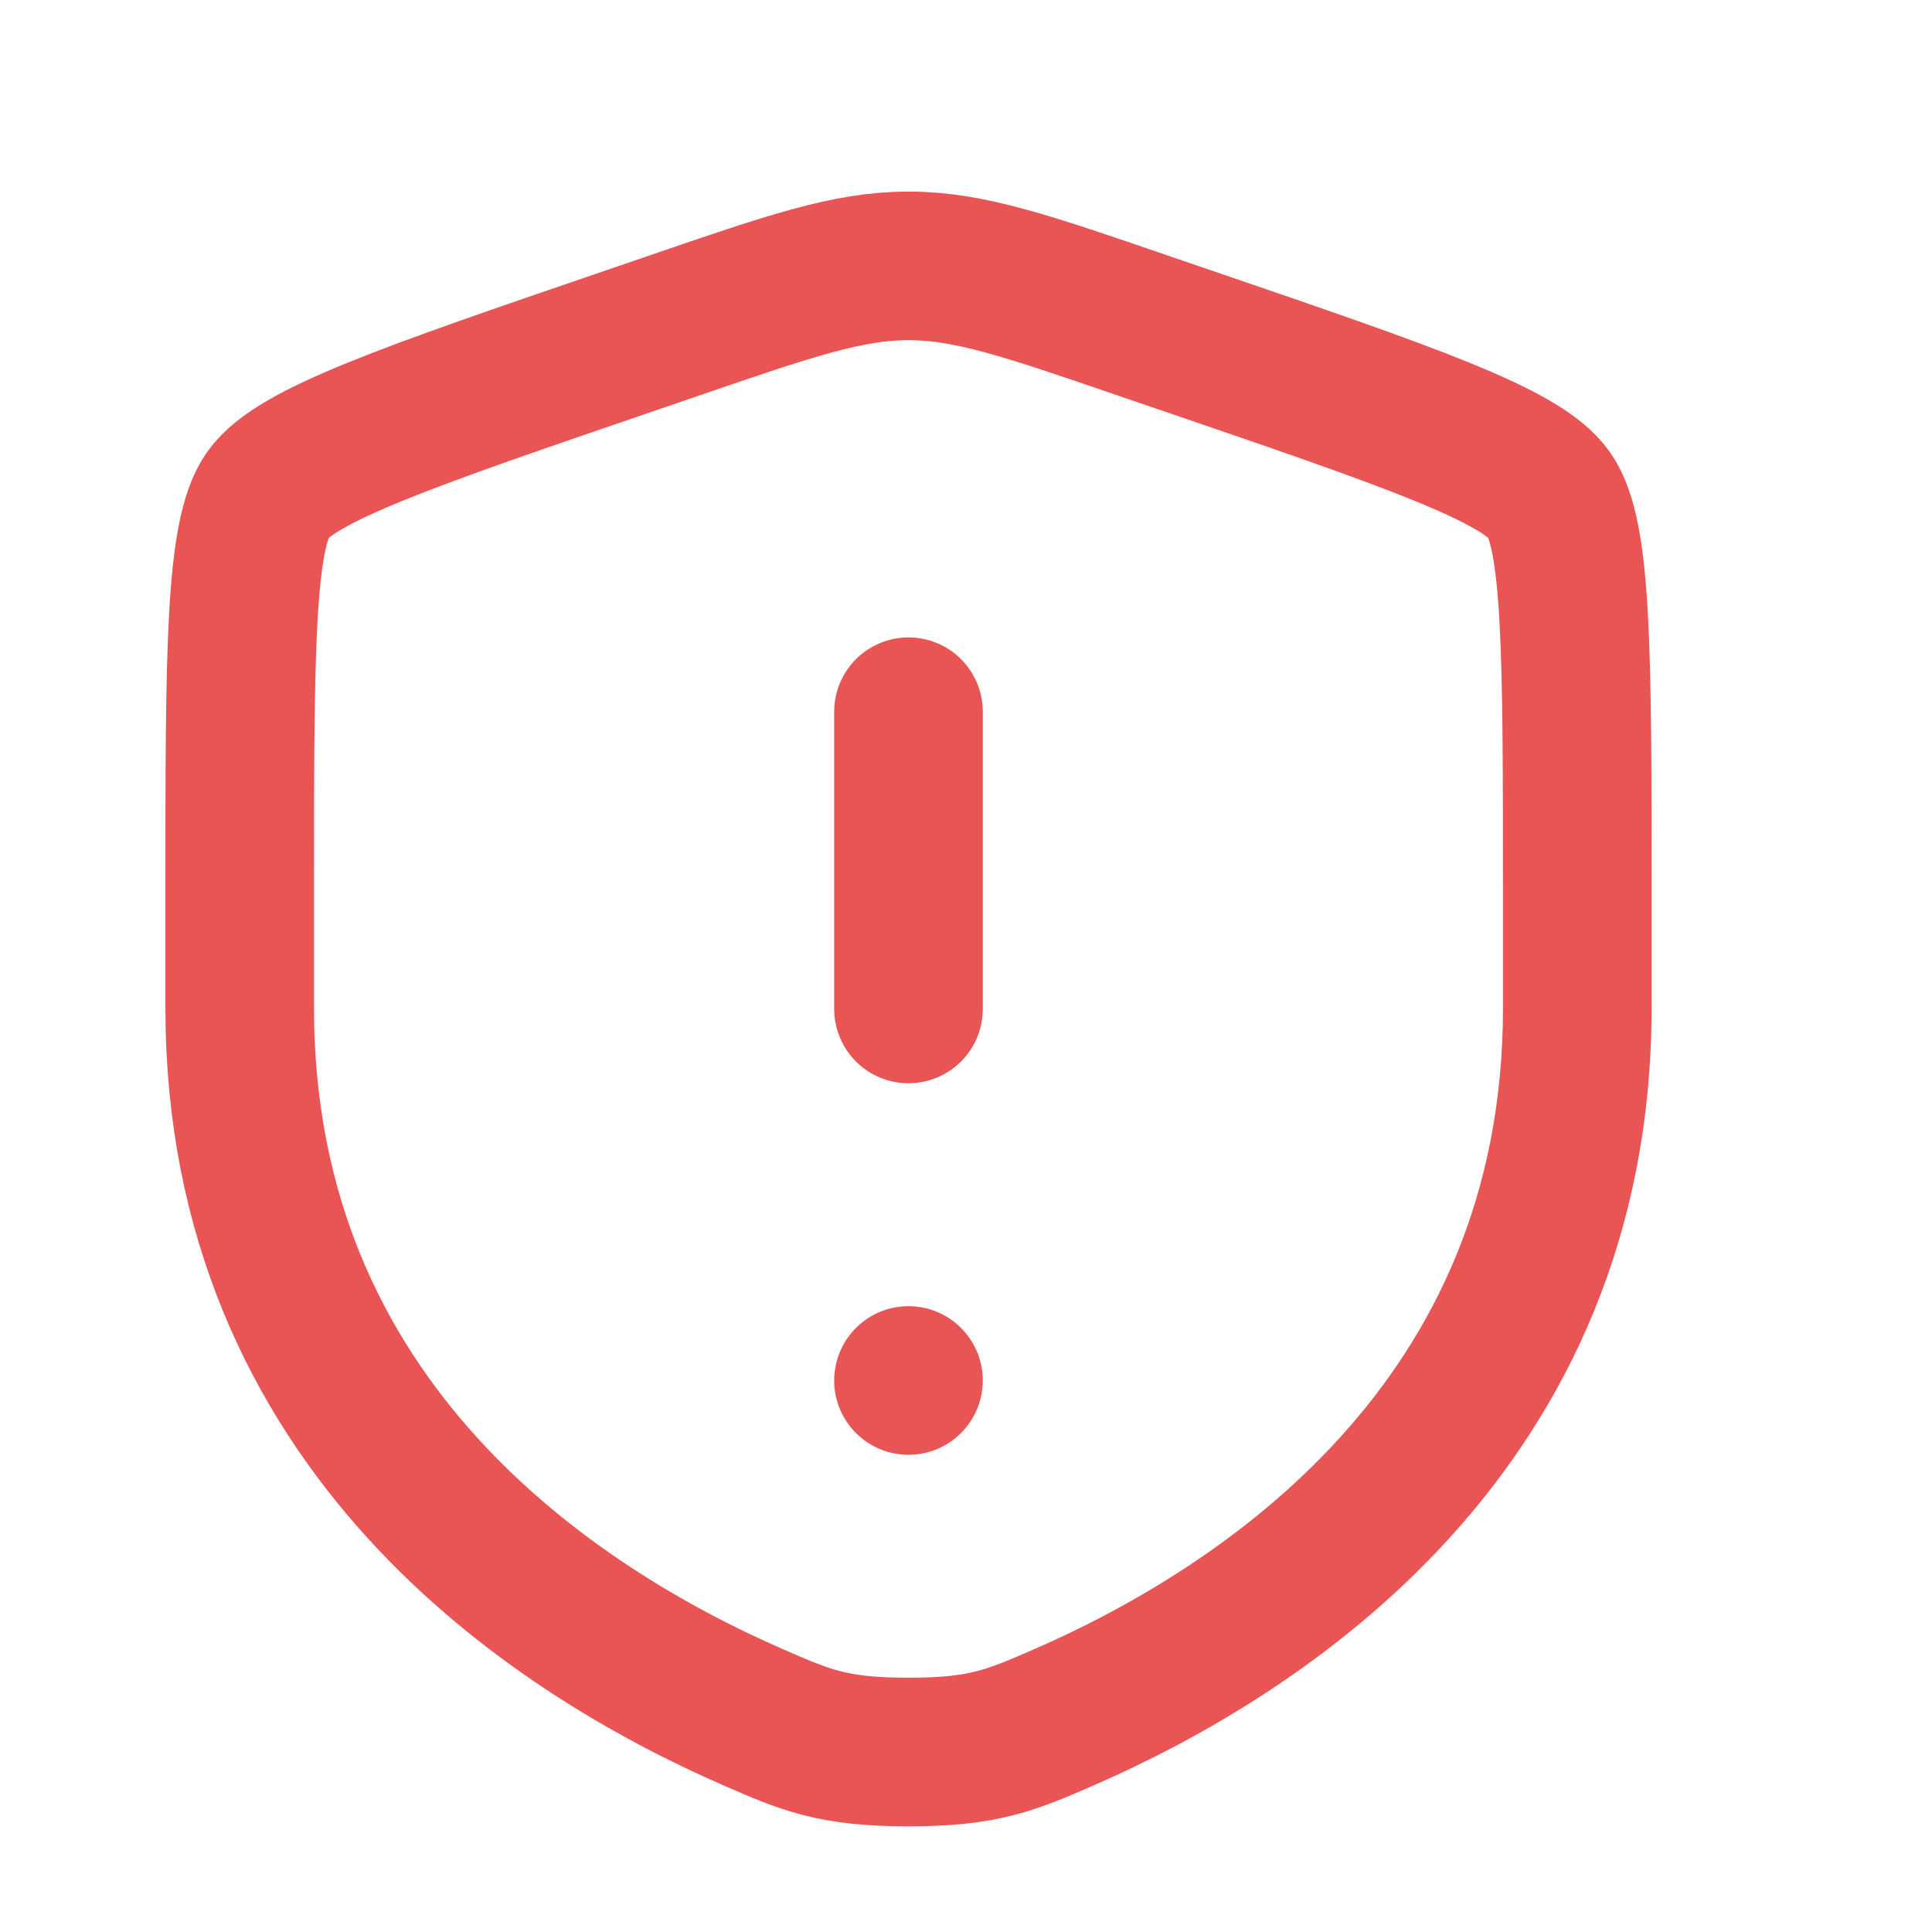 <svg width="13" height="13" viewBox="0 0 13 13" fill="none" xmlns="http://www.w3.org/2000/svg">
    <g clip-path="url(#clip0_7909_96594)">
        <path
            d="M1.613 5.998C1.613 4.399 1.613 3.599 1.802 3.33C1.991 3.062 2.742 2.804 4.246 2.29L4.532 2.192C5.316 1.923 5.707 1.789 6.113 1.789C6.519 1.789 6.911 1.923 7.694 2.192L7.981 2.29C9.484 2.804 10.236 3.062 10.424 3.33C10.613 3.599 10.613 4.399 10.613 5.998V6.785C10.613 9.604 8.494 10.972 7.164 11.553C6.803 11.71 6.623 11.789 6.113 11.789C5.603 11.789 5.423 11.71 5.063 11.553C3.733 10.972 1.613 9.604 1.613 6.785V5.998Z"
            stroke="#E95554" />
        <path d="M6.113 4.789V6.789" stroke="#E95554" stroke-linecap="round" />
        <path
            d="M6.113 9.789C6.389 9.789 6.613 9.565 6.613 9.289C6.613 9.013 6.389 8.789 6.113 8.789C5.837 8.789 5.613 9.013 5.613 9.289C5.613 9.565 5.837 9.789 6.113 9.789Z"
            fill="#E95554" />
    </g>
    <defs>
        <clipPath id="clip0_7909_96594">
            <rect width="12" height="12" fill="white" transform="translate(0.113 0.789)" />
        </clipPath>
    </defs>
</svg>